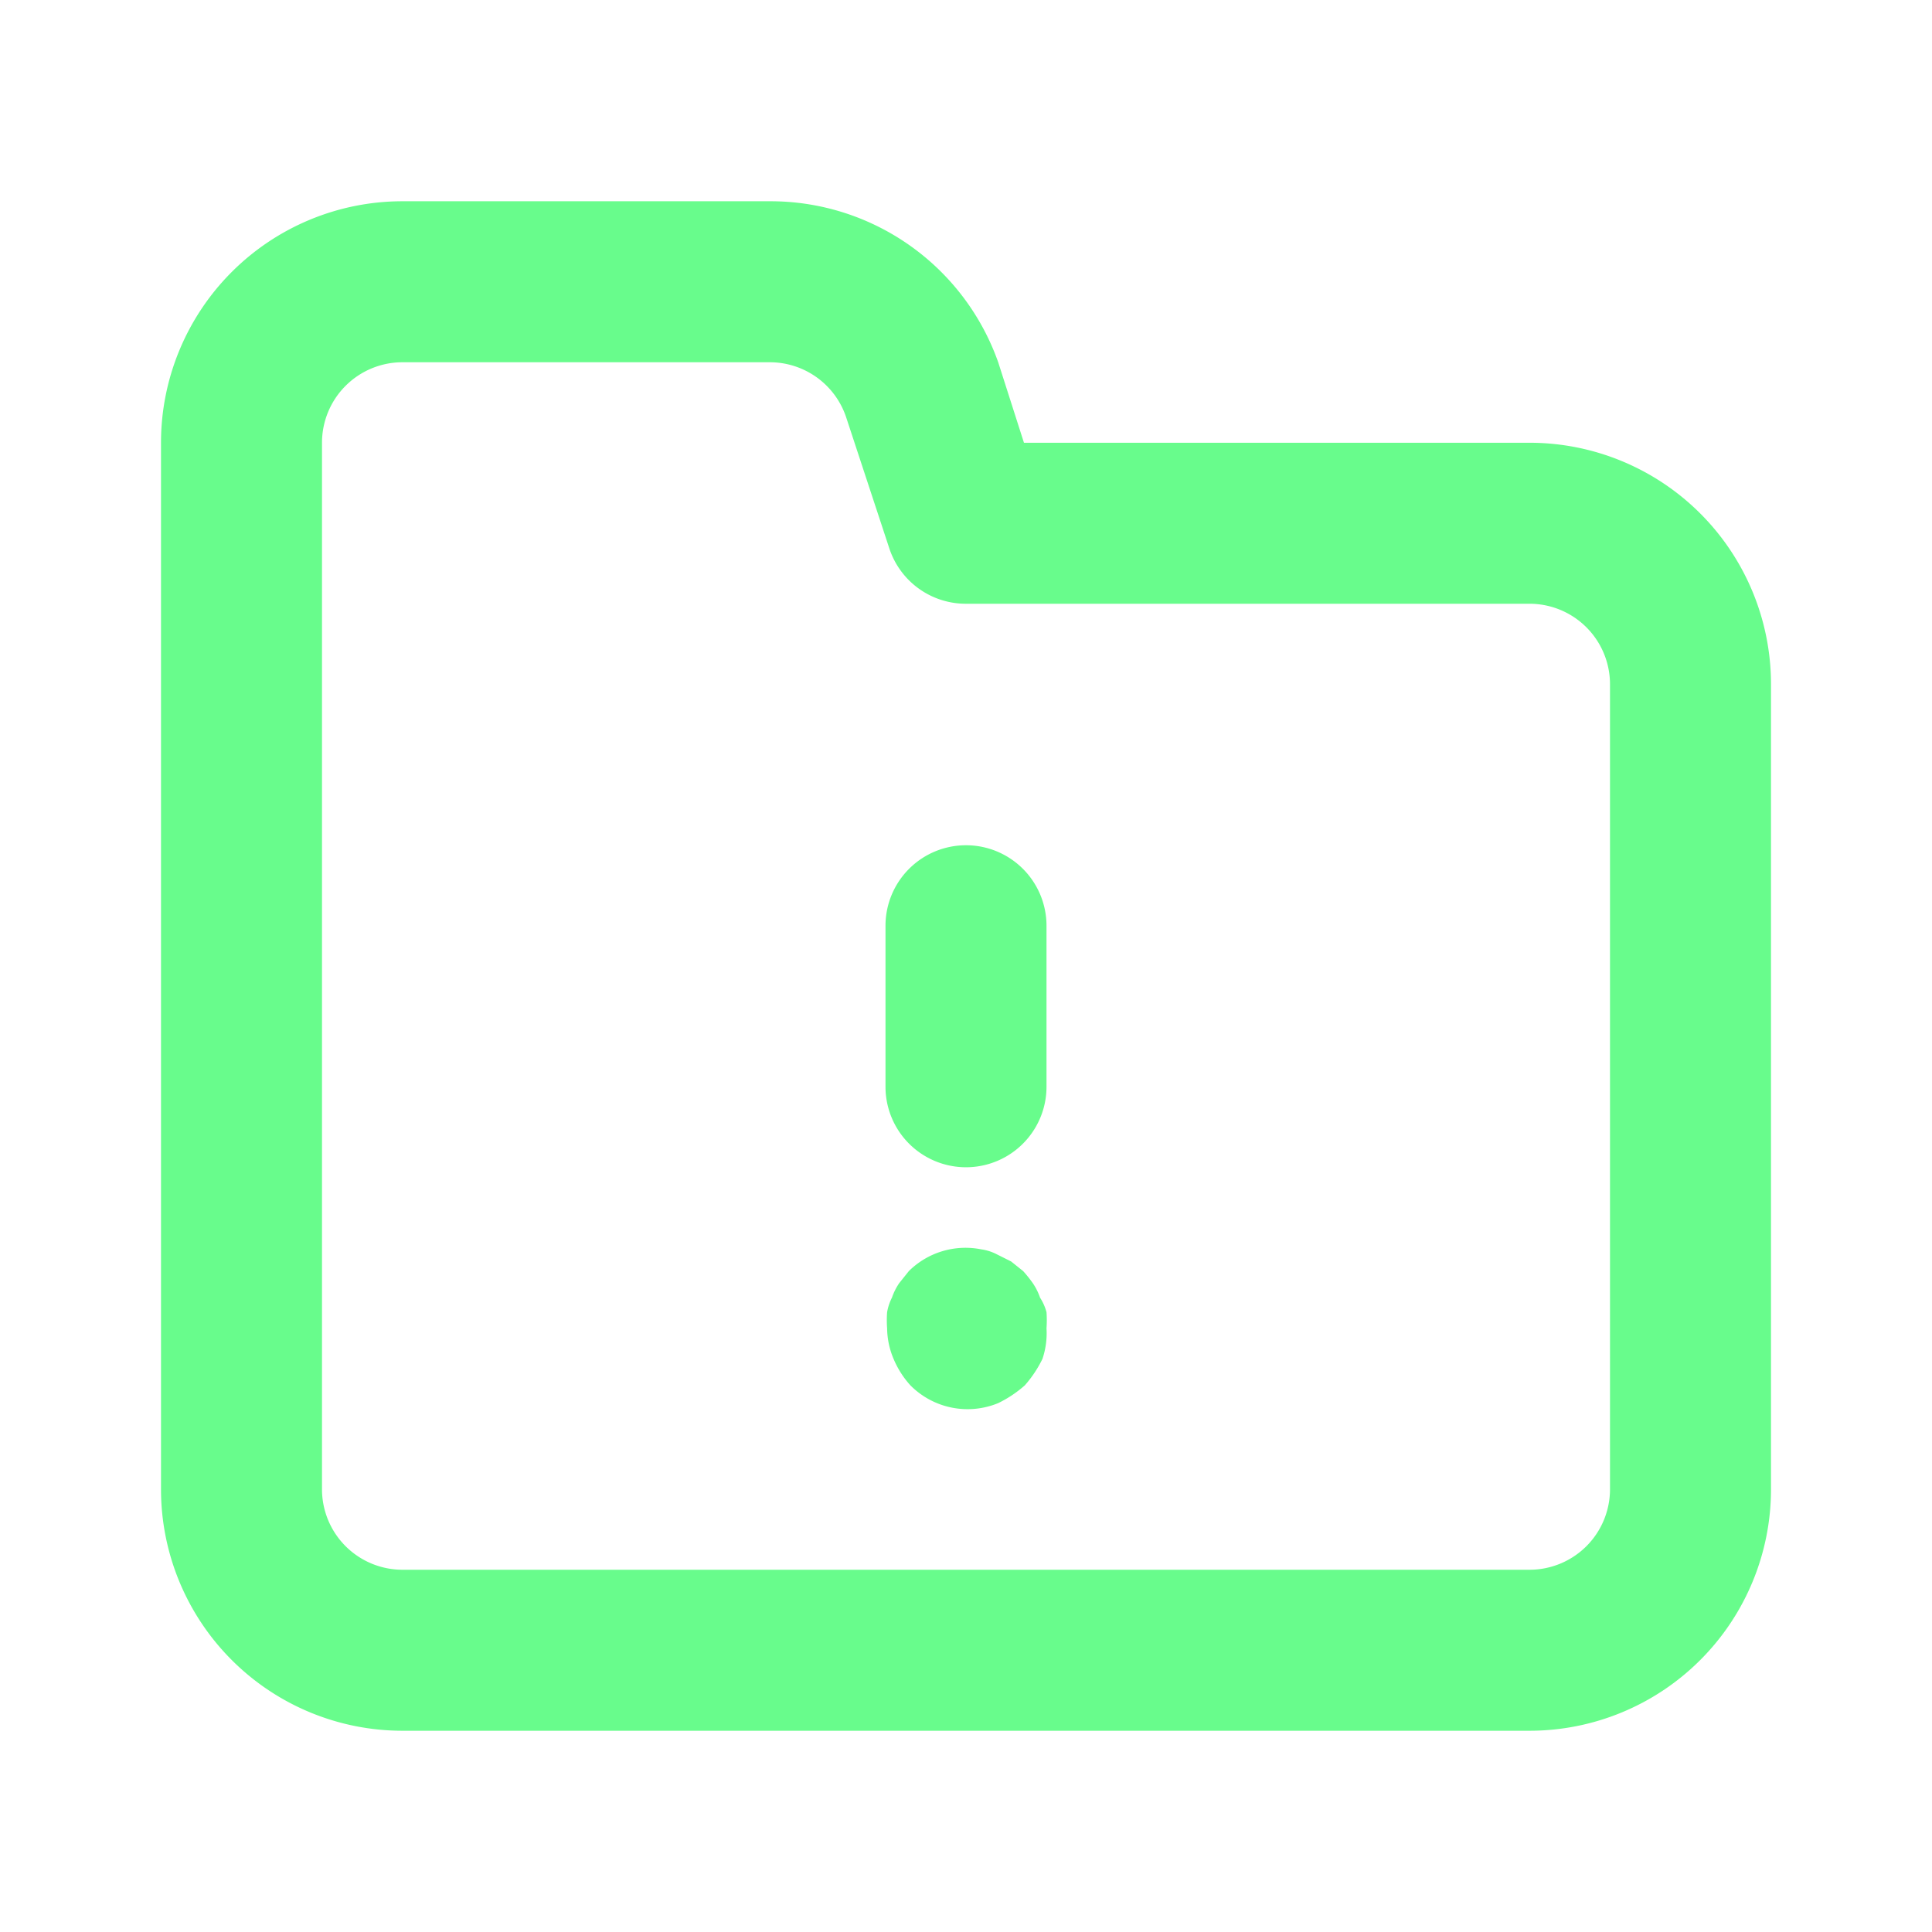 <svg xmlns="http://www.w3.org/2000/svg" viewBox="0 0 24 24"><path fill="#68FC8C" d="M12.92,16.12a.76.76,0,0,0-.09-.18,1.58,1.58,0,0,0-.12-.15l-.15-.12-.18-.09a.6.6,0,0,0-.19-.06,1,1,0,0,0-.9.27l-.12.15a.76.76,0,0,0-.09.18.64.64,0,0,0-.06.18,1.36,1.36,0,0,0,0,.2,1,1,0,0,0,.08.38,1.15,1.15,0,0,0,.21.33,1,1,0,0,0,1.09.22,1.46,1.46,0,0,0,.33-.22,1.46,1.46,0,0,0,.22-.33A1,1,0,0,0,13,16.5a1.36,1.36,0,0,0,0-.2A.64.64,0,0,0,12.92,16.12ZM12,10.5a1,1,0,0,0-1,1v2a1,1,0,0,0,2,0v-2A1,1,0,0,0,12,10.5Zm7-5H12.72l-.32-1a3,3,0,0,0-2.84-2H5a3,3,0,0,0-3,3v13a3,3,0,0,0,3,3H19a3,3,0,0,0,3-3V8.5A3,3,0,0,0,19,5.5Zm1,13a1,1,0,0,1-1,1H5a1,1,0,0,1-1-1V5.5a1,1,0,0,1,1-1H9.56a1,1,0,0,1,.95.68l.54,1.64A1,1,0,0,0,12,7.5h7a1,1,0,0,1,1,1Z"/></svg>